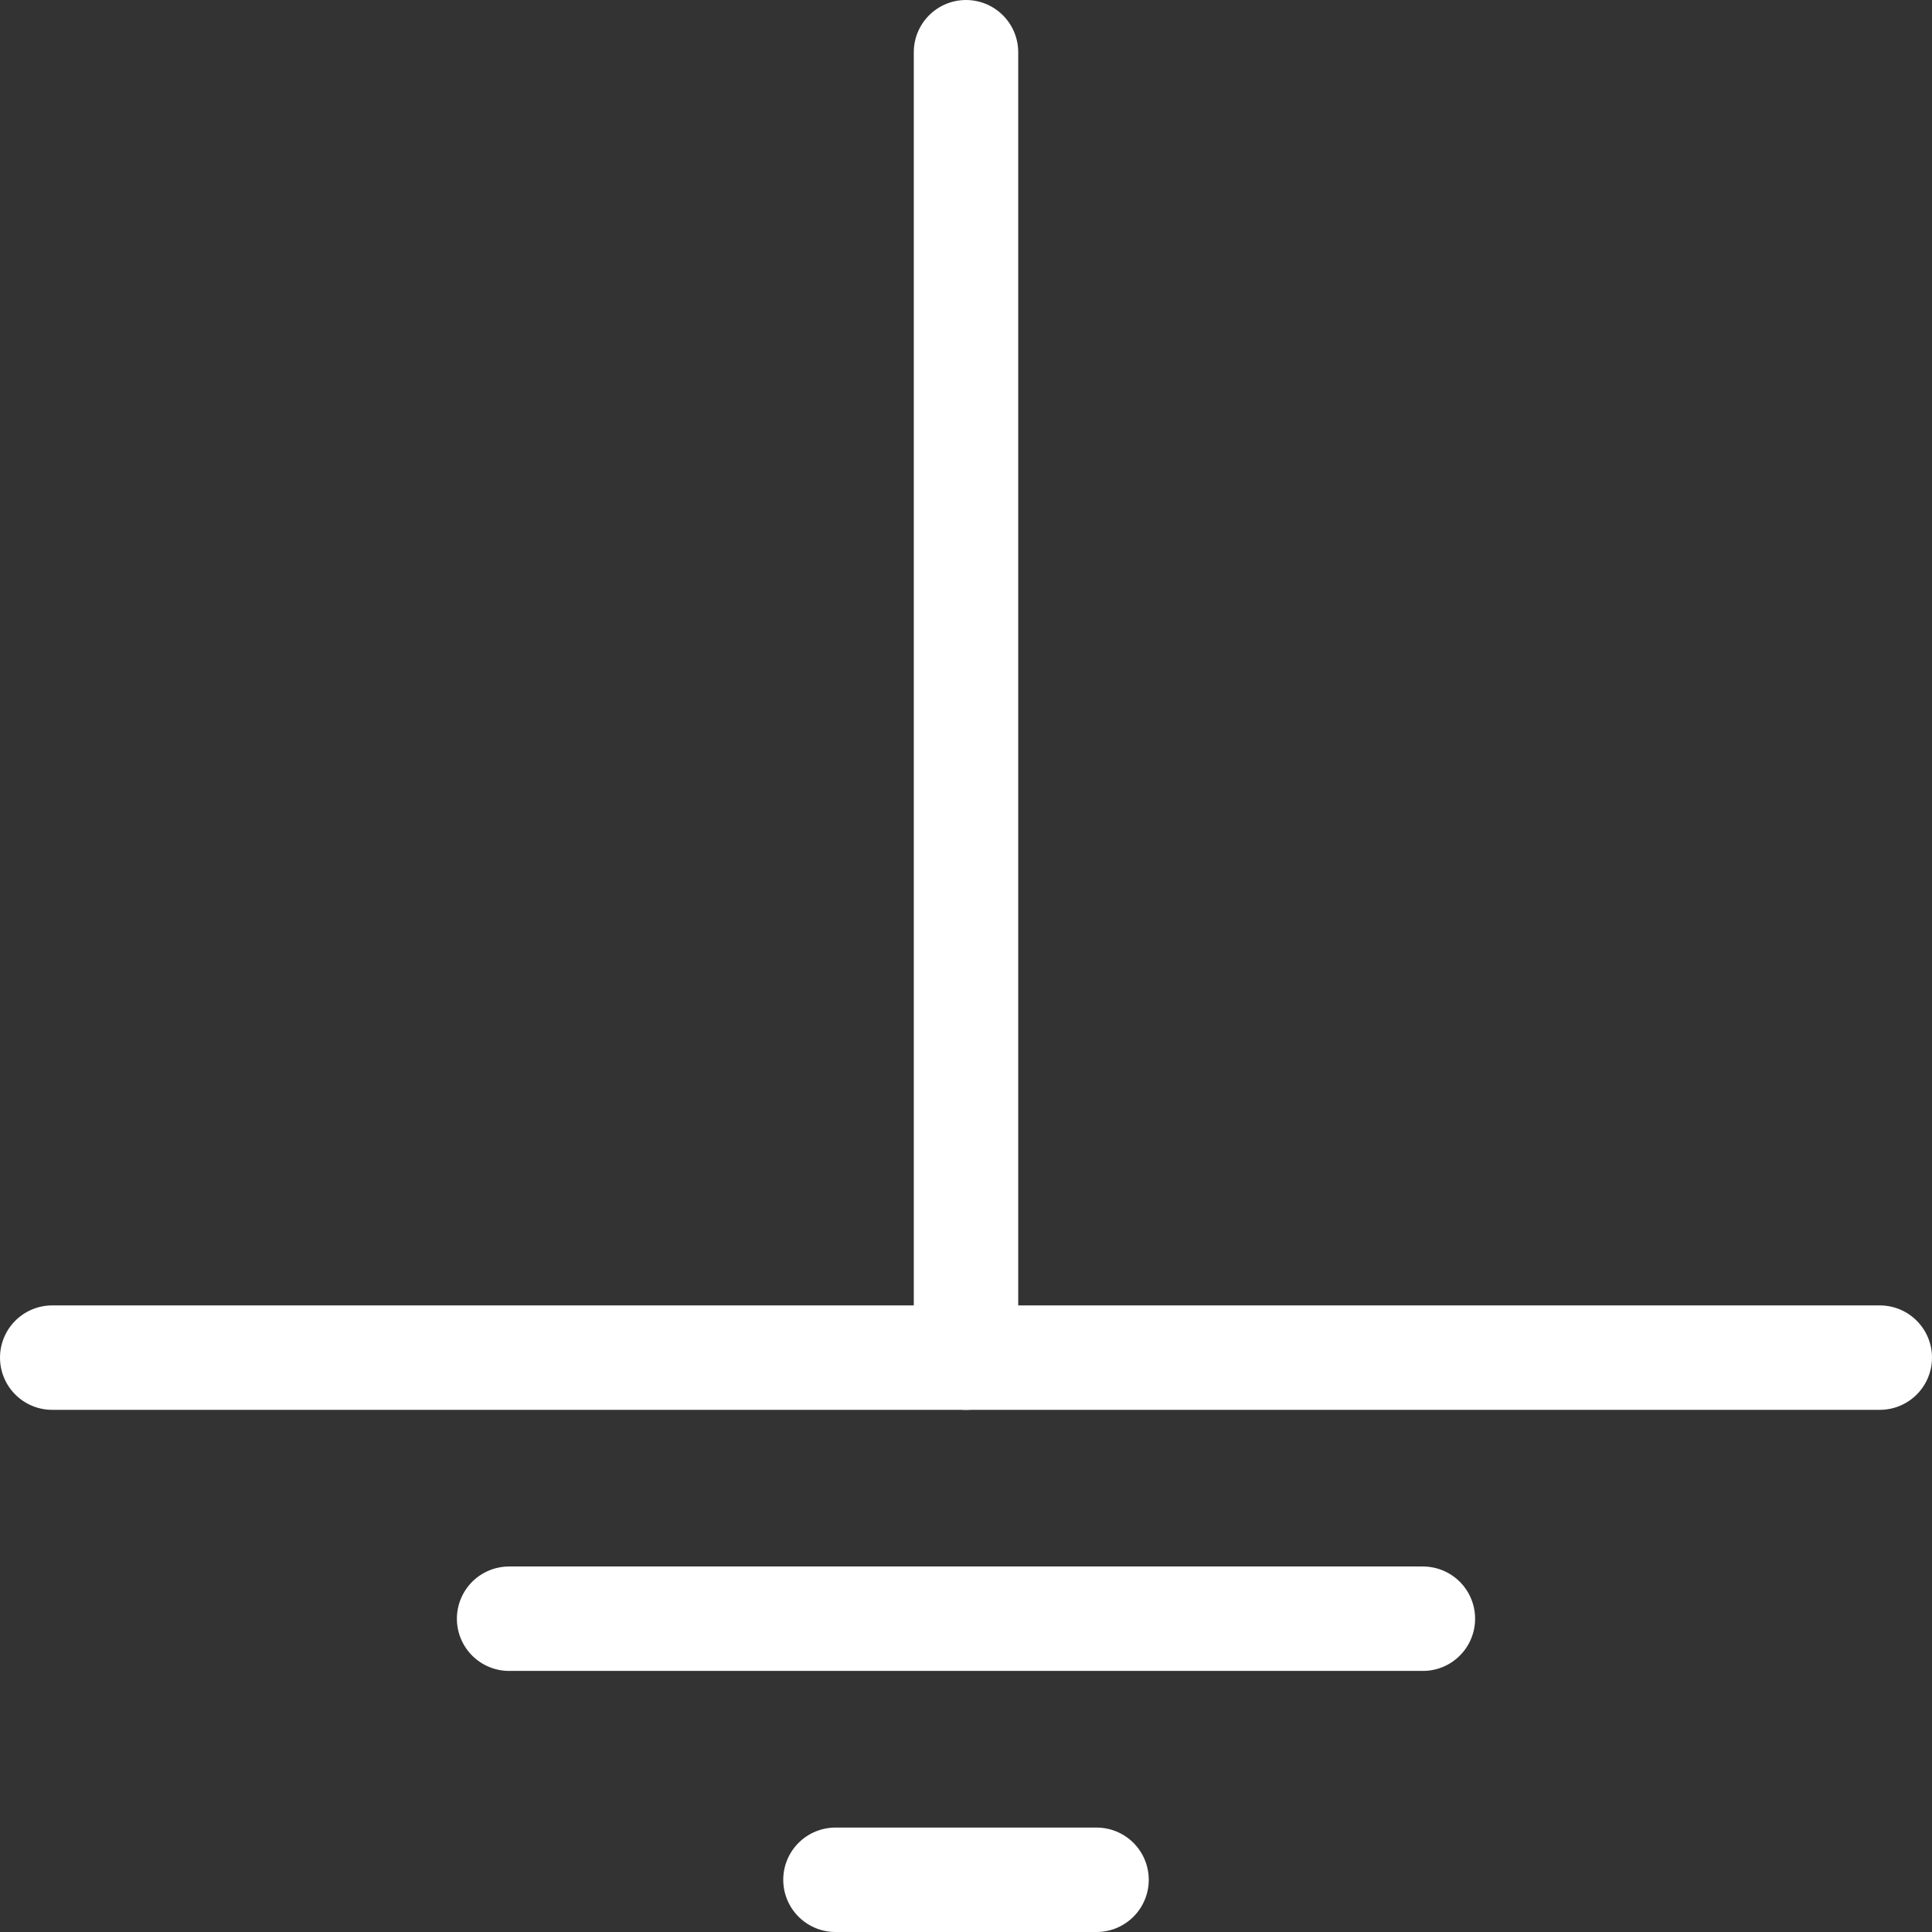 <?xml version="1.0" encoding="UTF-8" standalone="no"?>
<!-- Created with Inkscape (http://www.inkscape.org/) -->

<svg
   width="14.8mm"
   height="14.8mm"
   viewBox="0 0 14.8 14.8"
   version="1.1"
   id="svg5"
   xmlns="http://www.w3.org/2000/svg"
   xmlns:svg="http://www.w3.org/2000/svg">
  <rect x="0" y="0" width="14.8" height="14.8" fill="#333333" stroke="none"/>
  <defs
     id="defs2" />
  <g
     id="g7802"
     transform="translate(-82.6,-109.6)"
     style="stroke:#ffffff;stroke-width:0.8;stroke-dasharray:none;stroke-opacity:1">
    <g
       id="g7800"
       style="stroke:#ffffff;stroke-width:0.8;stroke-dasharray:none;stroke-opacity:1">
      <path
         style="fill:none;fill-opacity:1;stroke:#ffffff;stroke-width:0.8;stroke-linecap:round;stroke-linejoin:round;stroke-dasharray:none;stroke-opacity:1"
         d="m 90,110 v 10"
         id="path7792" />
      <path
         style="fill:none;fill-opacity:1;stroke:#ffffff;stroke-width:0.8;stroke-linecap:round;stroke-linejoin:round;stroke-dasharray:none;stroke-opacity:1"
         d="M 97,120 H 83"
         id="path7794" />
      <path
         style="fill:none;fill-opacity:1;stroke:#ffffff;stroke-width:0.8;stroke-linecap:round;stroke-linejoin:round;stroke-dasharray:none;stroke-opacity:1"
         d="m 93.5,122 h -7"
         id="path7796" />
      <path
         style="fill:none;fill-opacity:1;stroke:#ffffff;stroke-width:0.8;stroke-linecap:round;stroke-linejoin:round;stroke-dasharray:none;stroke-opacity:1"
         d="M 91,124 H 89"
         id="path7798" />
    </g>
  </g>
</svg>
